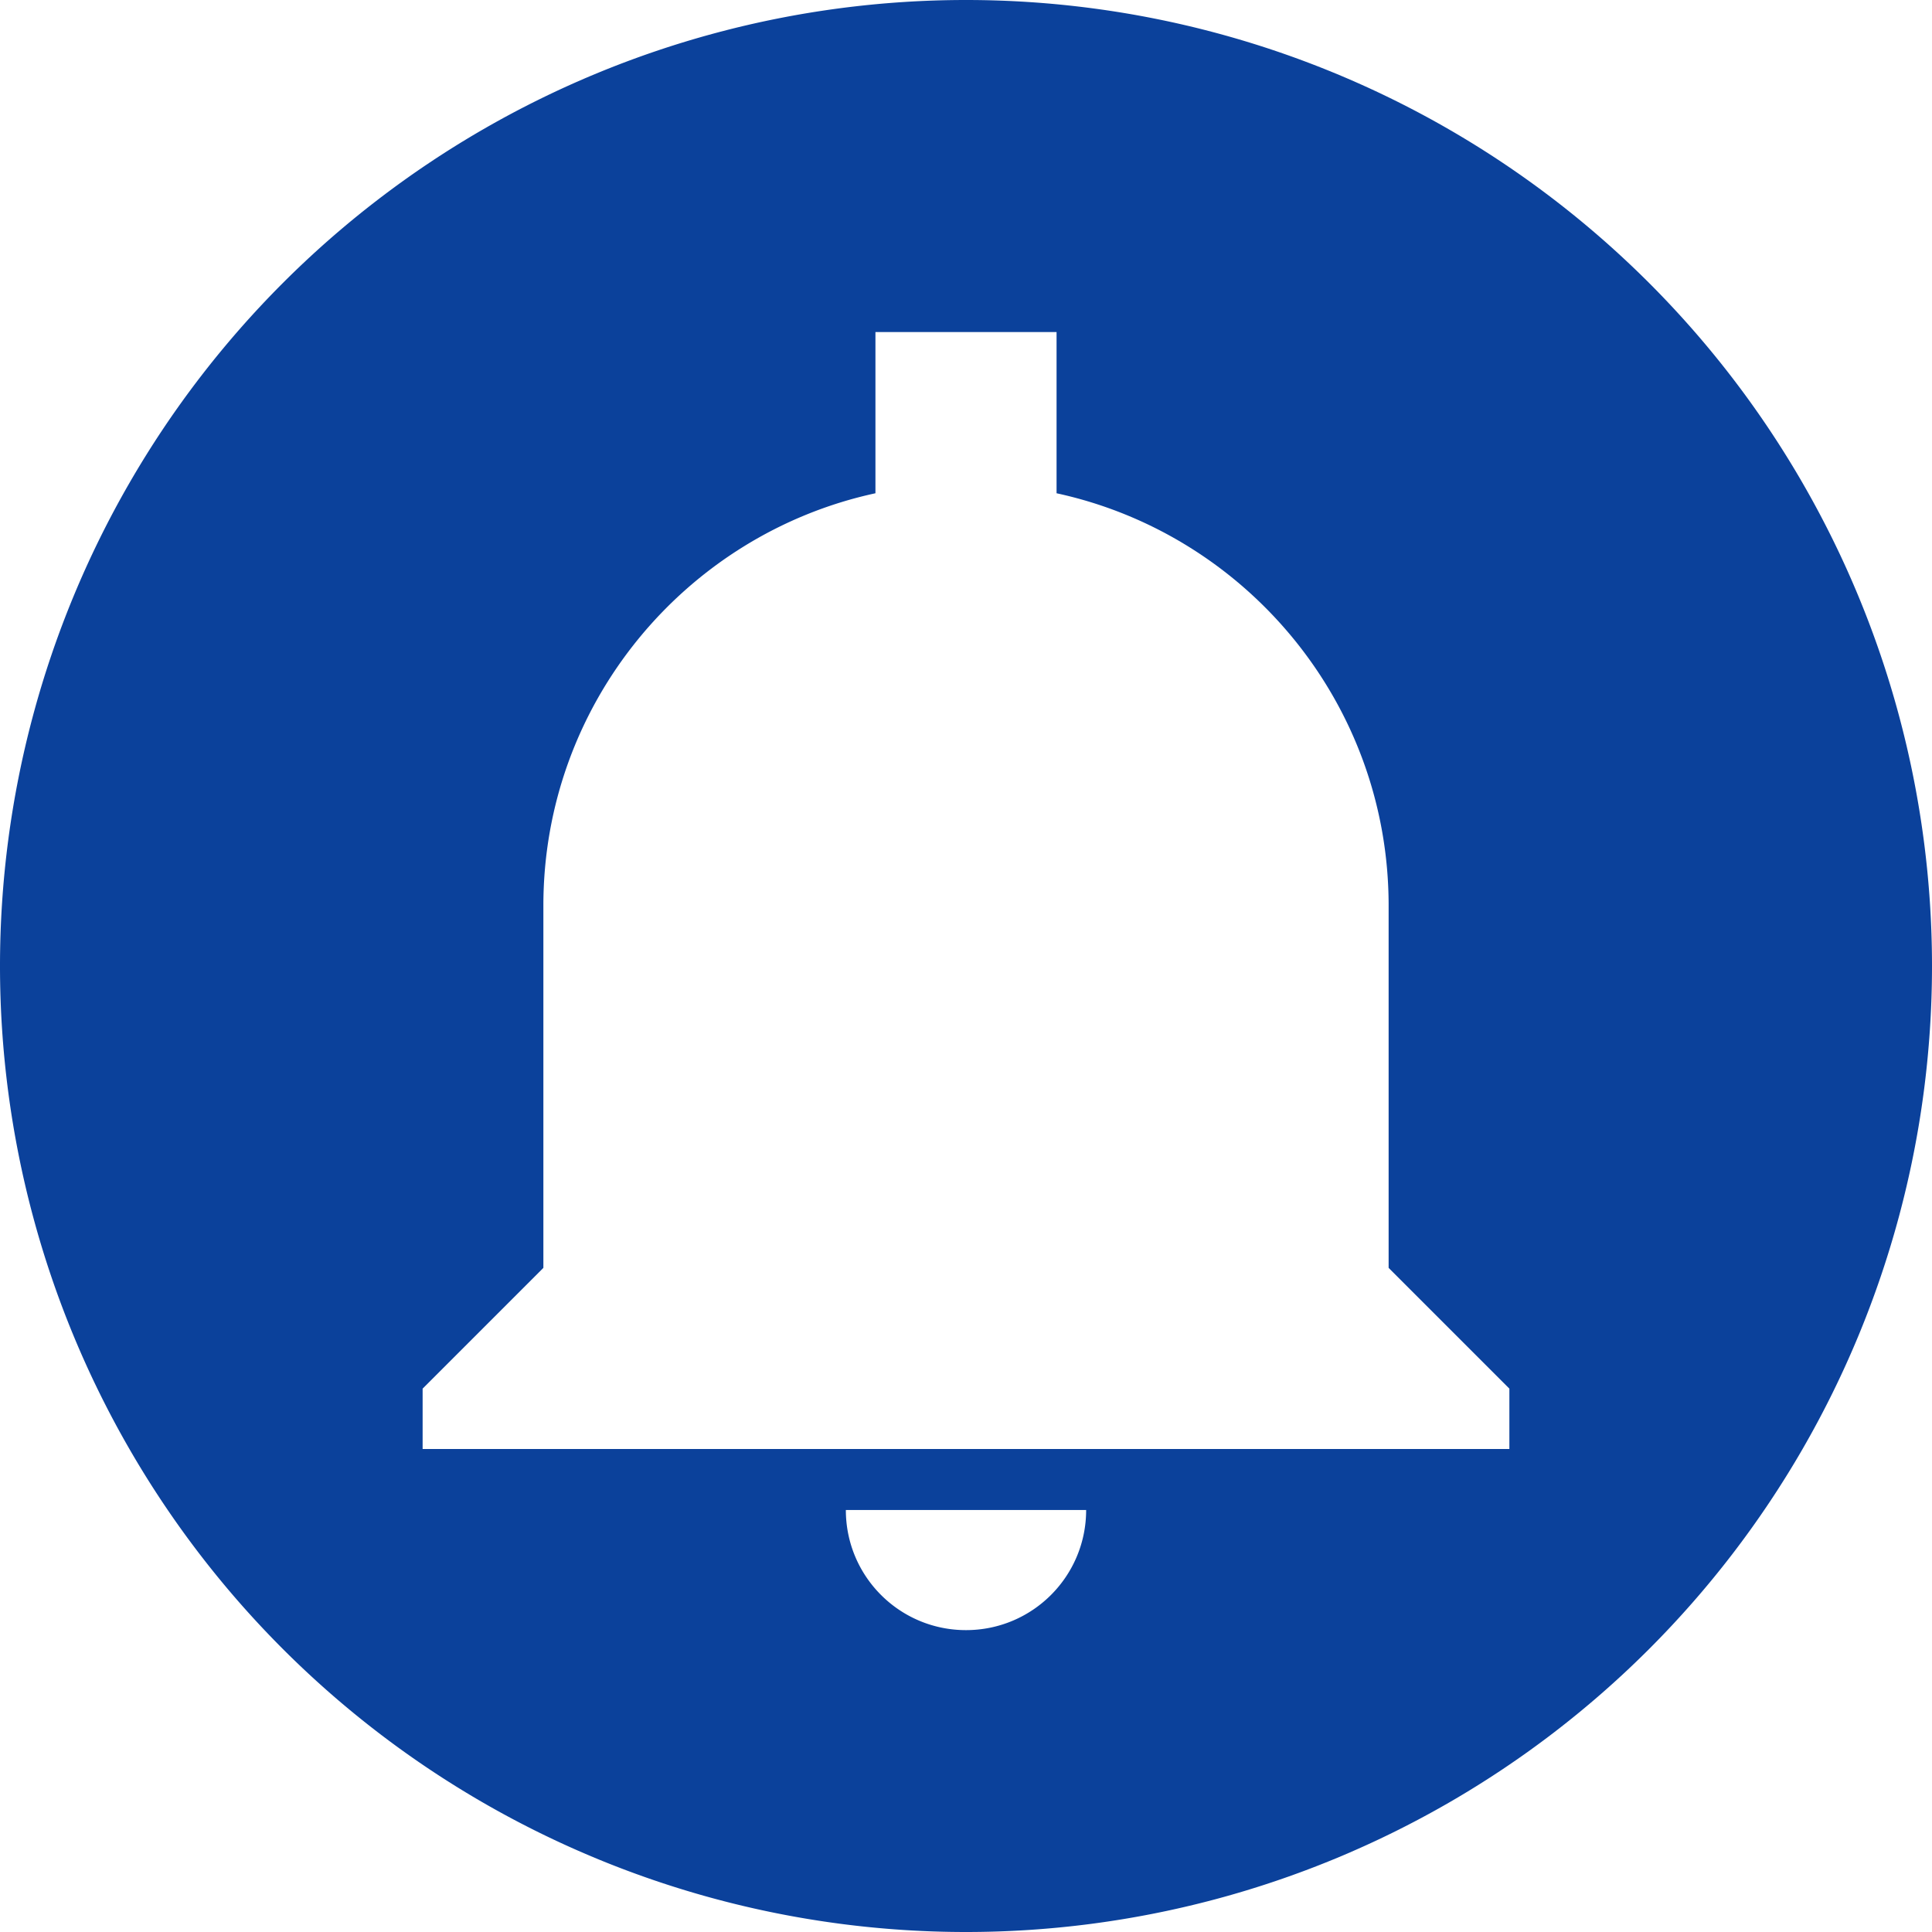 <svg xmlns="http://www.w3.org/2000/svg" width="32" height="32" viewBox="0 0 32 32"><path fill="none" d="M0 0h24v24H0V0z"/><path fill="#0b419b" d="M 16 0 A 16 16 0 0 0 0 16 A 16 16 0 0 0 16 32 A 16 16 0 0 0 32 16 A 16 16 0 0 0 16 0 z M 14.5 5.5 L 17.5 5.5 L 17.5 8.17 C 20.64 8.85 23 11.65 23 15 L 23 21 L 25 23 L 25 24 L 7 24 L 7 23 L 9 21 L 9 15 C 9 11.65 11.36 8.85 14.5 8.17 L 14.5 5.5 z M 14.01 25.01 L 17.99 25.01 C 17.99 26.11 17.1 27 16 27 C 14.9 27 14.01 26.11 14.01 25.01 z "/></svg>
